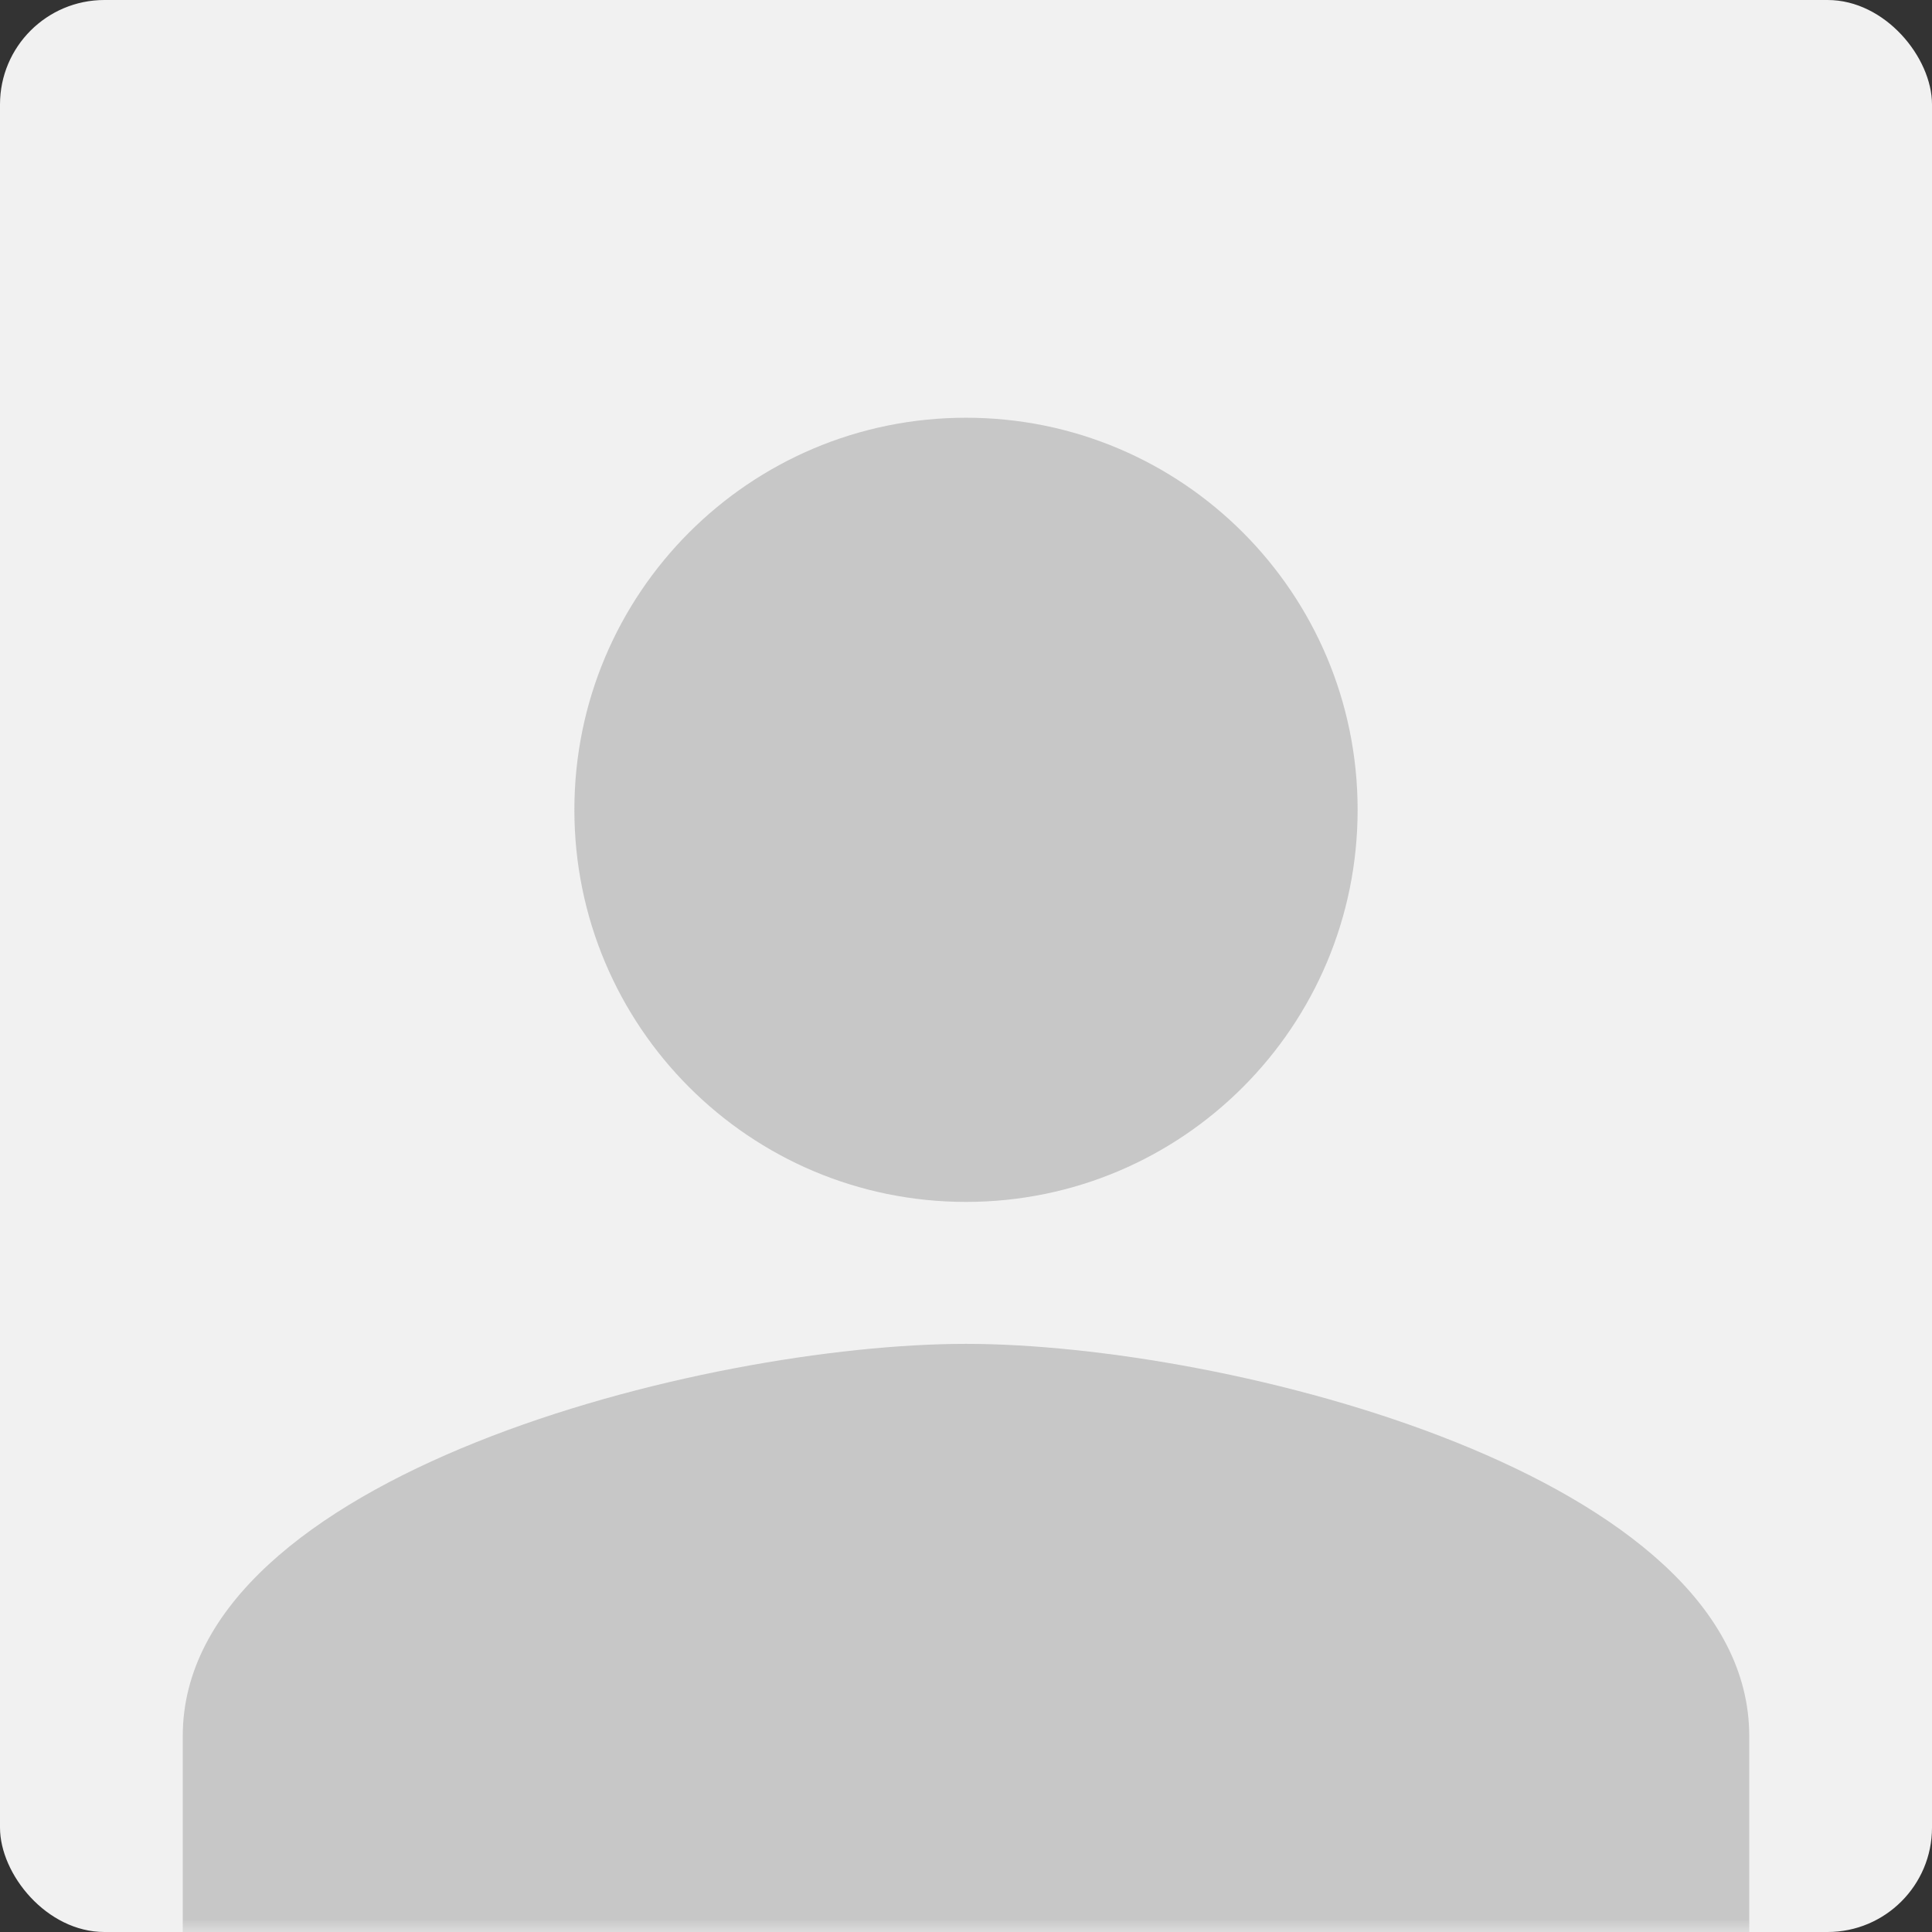<?xml version="1.0" encoding="UTF-8"?>
<svg width="74px" height="74px" viewBox="0 0 74 74" version="1.1" xmlns="http://www.w3.org/2000/svg" xmlns:xlink="http://www.w3.org/1999/xlink">
    <rect x="0" y="0" width="74" height="74" fill="#333333" stroke="none"/>
    <title>Group</title>
    <defs>
        <rect id="path-1" x="0" y="0" width="74" height="74" rx="4"></rect>
    </defs>
    <g id="Assets" stroke="none" stroke-width="1" fill="none" fill-rule="evenodd">
        <g id="Artboard" transform="translate(-24, -24)">
            <g id="Group" transform="translate(24, 24)">
                <mask id="mask-2" fill="white">
                    <use xlink:href="#path-1"></use>
                </mask>
                <use id="Mask" fill="#F1F1F1" xlink:href="#path-1"></use>
                <path d="M37,46.036 C45.288,46.036 52,39.315 52,31.018 C52,22.72 45.288,16 37,16 C28.712,16 22,22.72 22,31.018 C22,39.315 28.712,46.036 37,46.036 Z M37,51.473 C26.988,51.473 7,56.504 7,66.491 L7,74 L67,74 L67,66.491 C67,56.504 47.013,51.473 37,51.473 Z" id="Shape" fill="#C7C7C7" fill-rule="nonzero" mask="url(#mask-2)"></path>
            </g>
        </g>
    </g>
</svg>